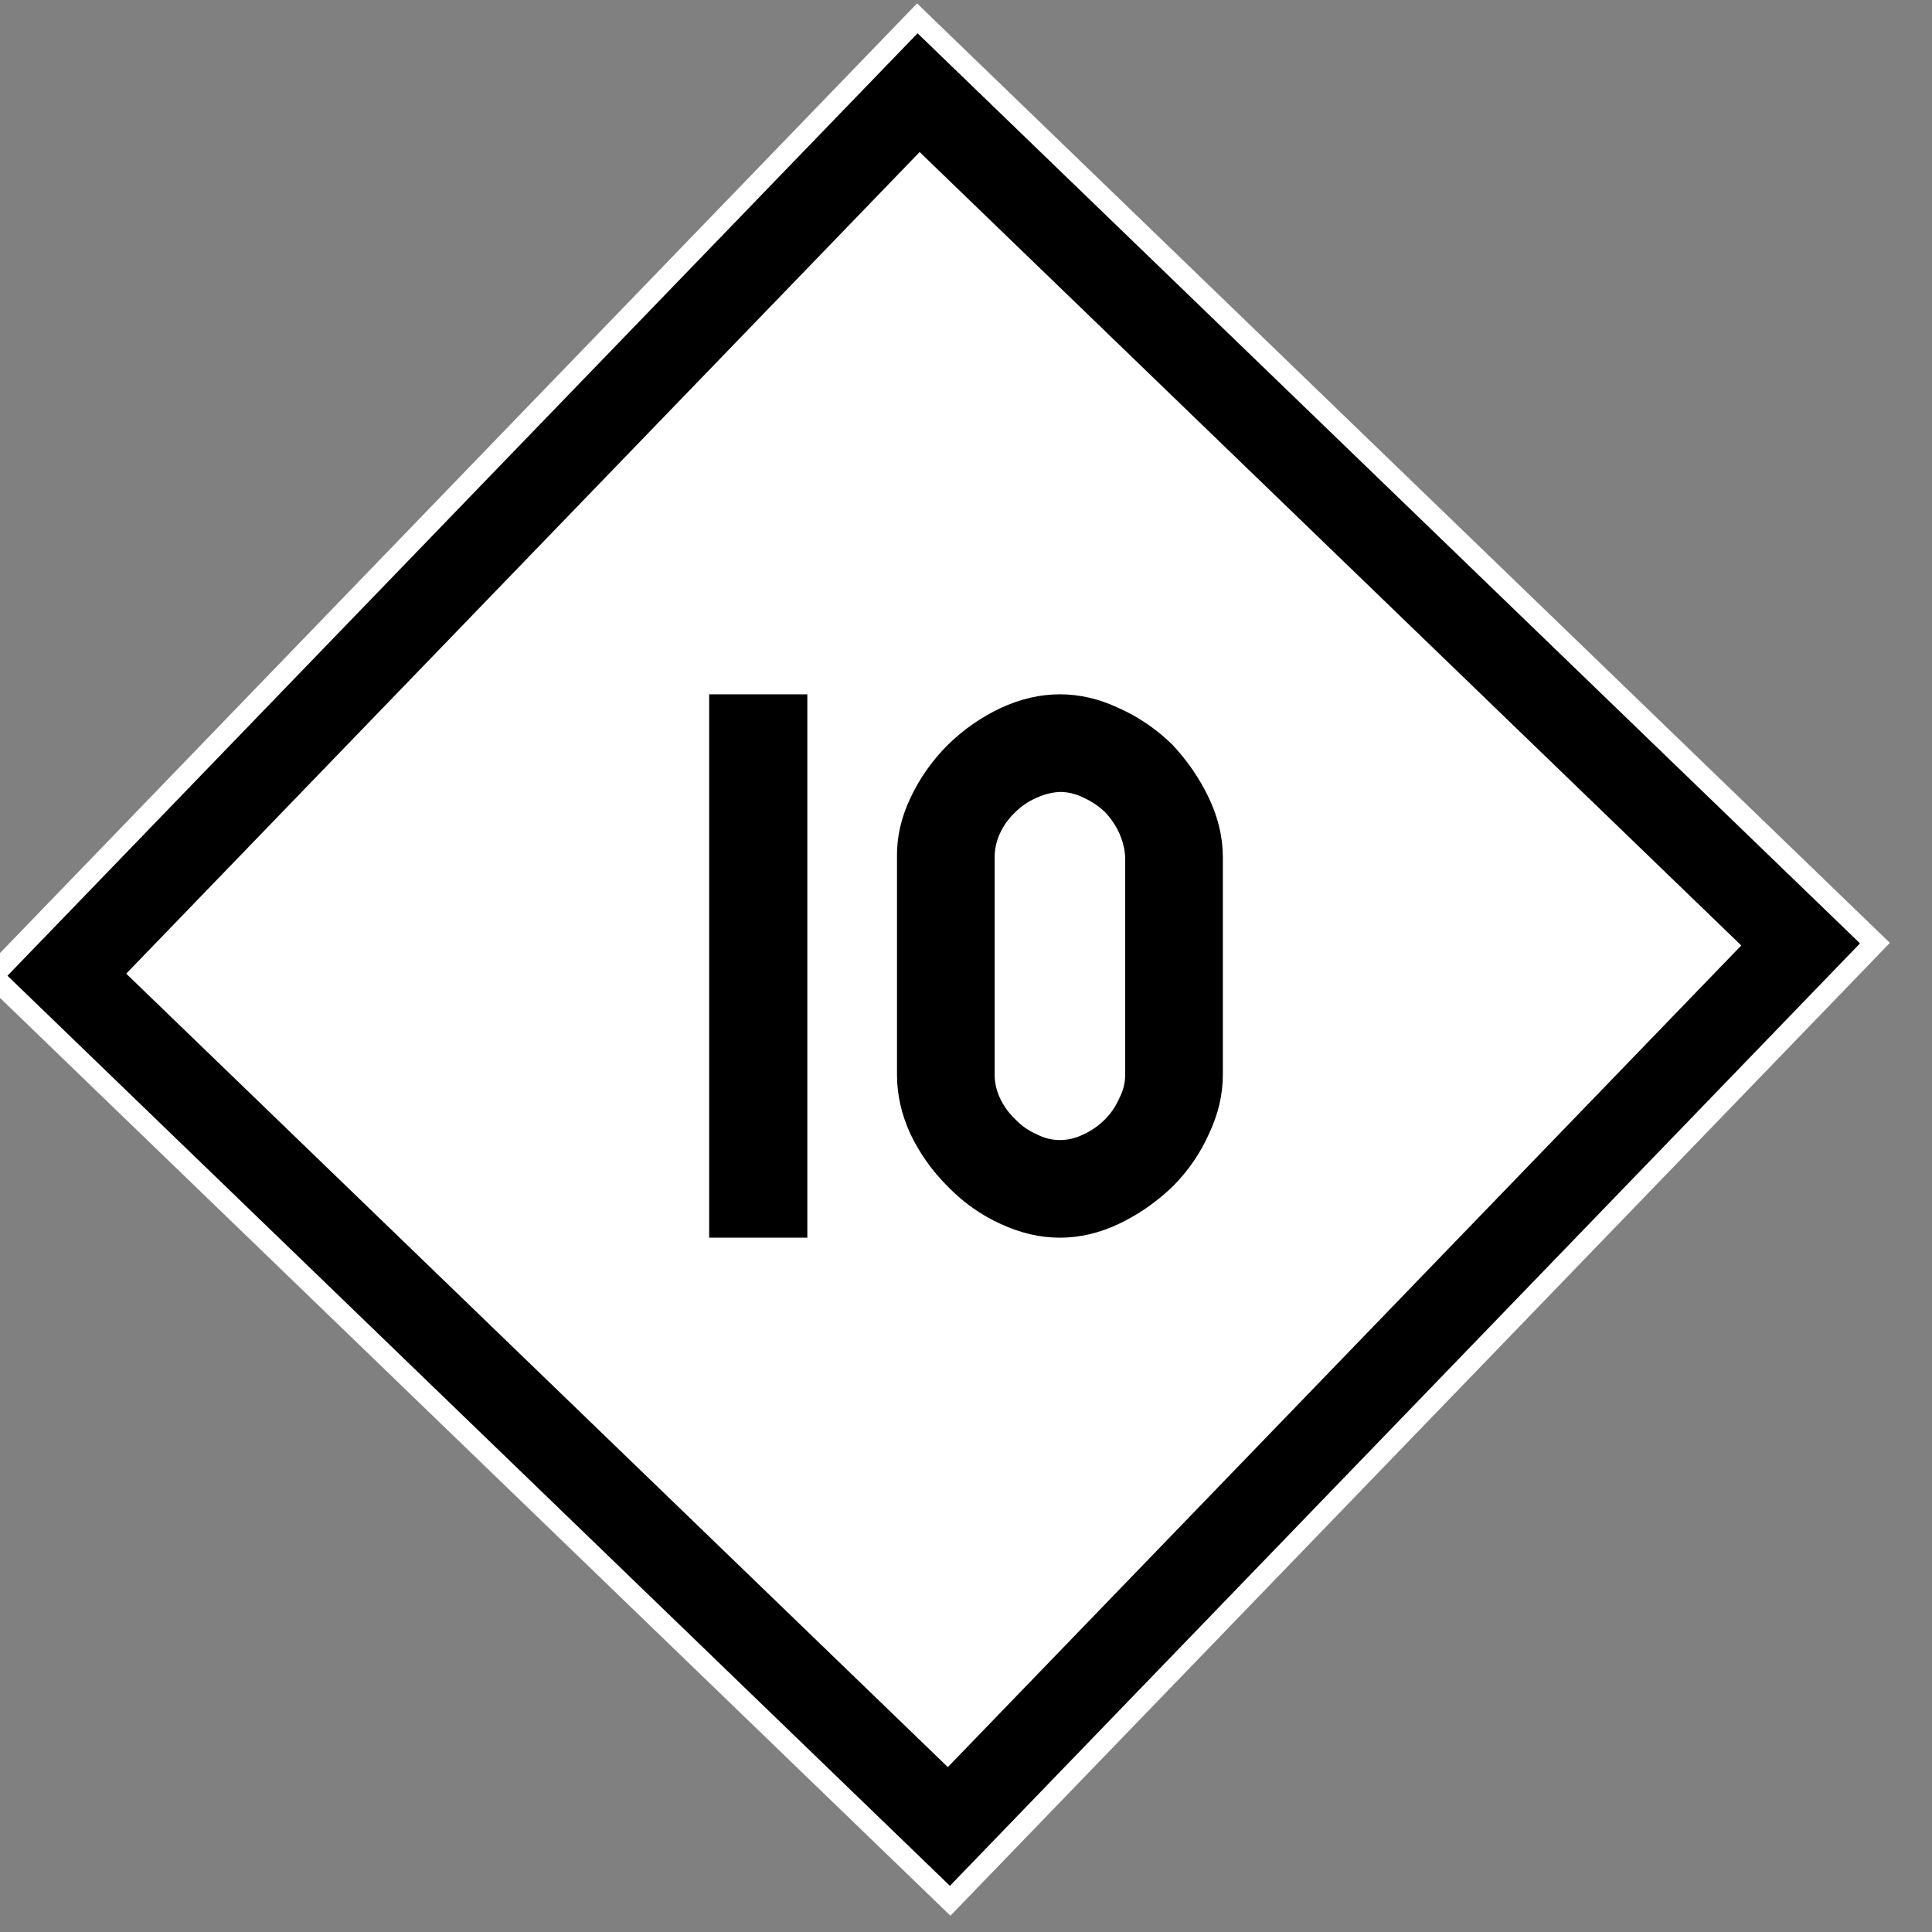 <svg xmlns="http://www.w3.org/2000/svg" width="64" height="64"><rect width="100%" height="100%" fill="#808080" stroke="none"/><path d="M-42.268-5.158h64v64h-64z" style="fill:#fff;fill-opacity:1;fill-rule:nonzero;stroke:none;stroke-width:.637" transform="rotate(44 -4.213 72.462)scale(.7)"/><path d="M-39.281-2.171h58.026v58.026h-58.026z" style="fill:none;stroke:#000;stroke-width:3.974;stroke-miterlimit:4;stroke-dasharray:none;stroke-opacity:1" transform="rotate(44 -4.213 72.462)scale(.7)"/><g style="font-style:normal;font-variant:normal;font-weight:400;font-stretch:normal;font-size:18px;line-height:1.25;font-family:Roboto;font-variant-ligatures:normal;font-variant-caps:normal;font-variant-numeric:normal;font-feature-settings:normal;text-align:start;letter-spacing:0;word-spacing:0;writing-mode:lr-tb;text-anchor:start;fill:#000;fill-opacity:1;stroke:none;stroke-width:2.25"><path d="M131.224 45.842h3.252v-18h-3.252zm11.619 0q.985 0 1.951-.457t1.776-1.23q.773-.774 1.213-1.758.457-.967.457-1.952v-7.207q0-.984-.457-1.95-.457-.968-1.213-1.776-.791-.774-1.776-1.213-.966-.457-1.95-.457-.985 0-1.97.457-.966.457-1.74 1.213-.79.79-1.248 1.775-.457.967-.44 1.951v7.207q0 .985.44 1.952.457.966 1.248 1.757.774.791 1.74 1.23.985.458 1.97.458zm0-3.234q-.404 0-.773-.194-.404-.176-.703-.492-.317-.299-.51-.703-.176-.387-.176-.774v-7.207q0-.404.176-.79.176-.387.51-.704.299-.299.703-.474.387-.176.773-.194.405 0 .791.194.387.175.703.474.3.317.475.703.176.405.193.791v7.207q0 .405-.193.774-.176.404-.475.703-.316.316-.703.492-.386.194-.79.194z" aria-label="10" style="font-style:normal;font-variant:normal;font-weight:400;font-stretch:normal;font-family:PoliceSNCF;stroke-width:2.25" transform="translate(-107.732 -4.842)"/></g></svg>
